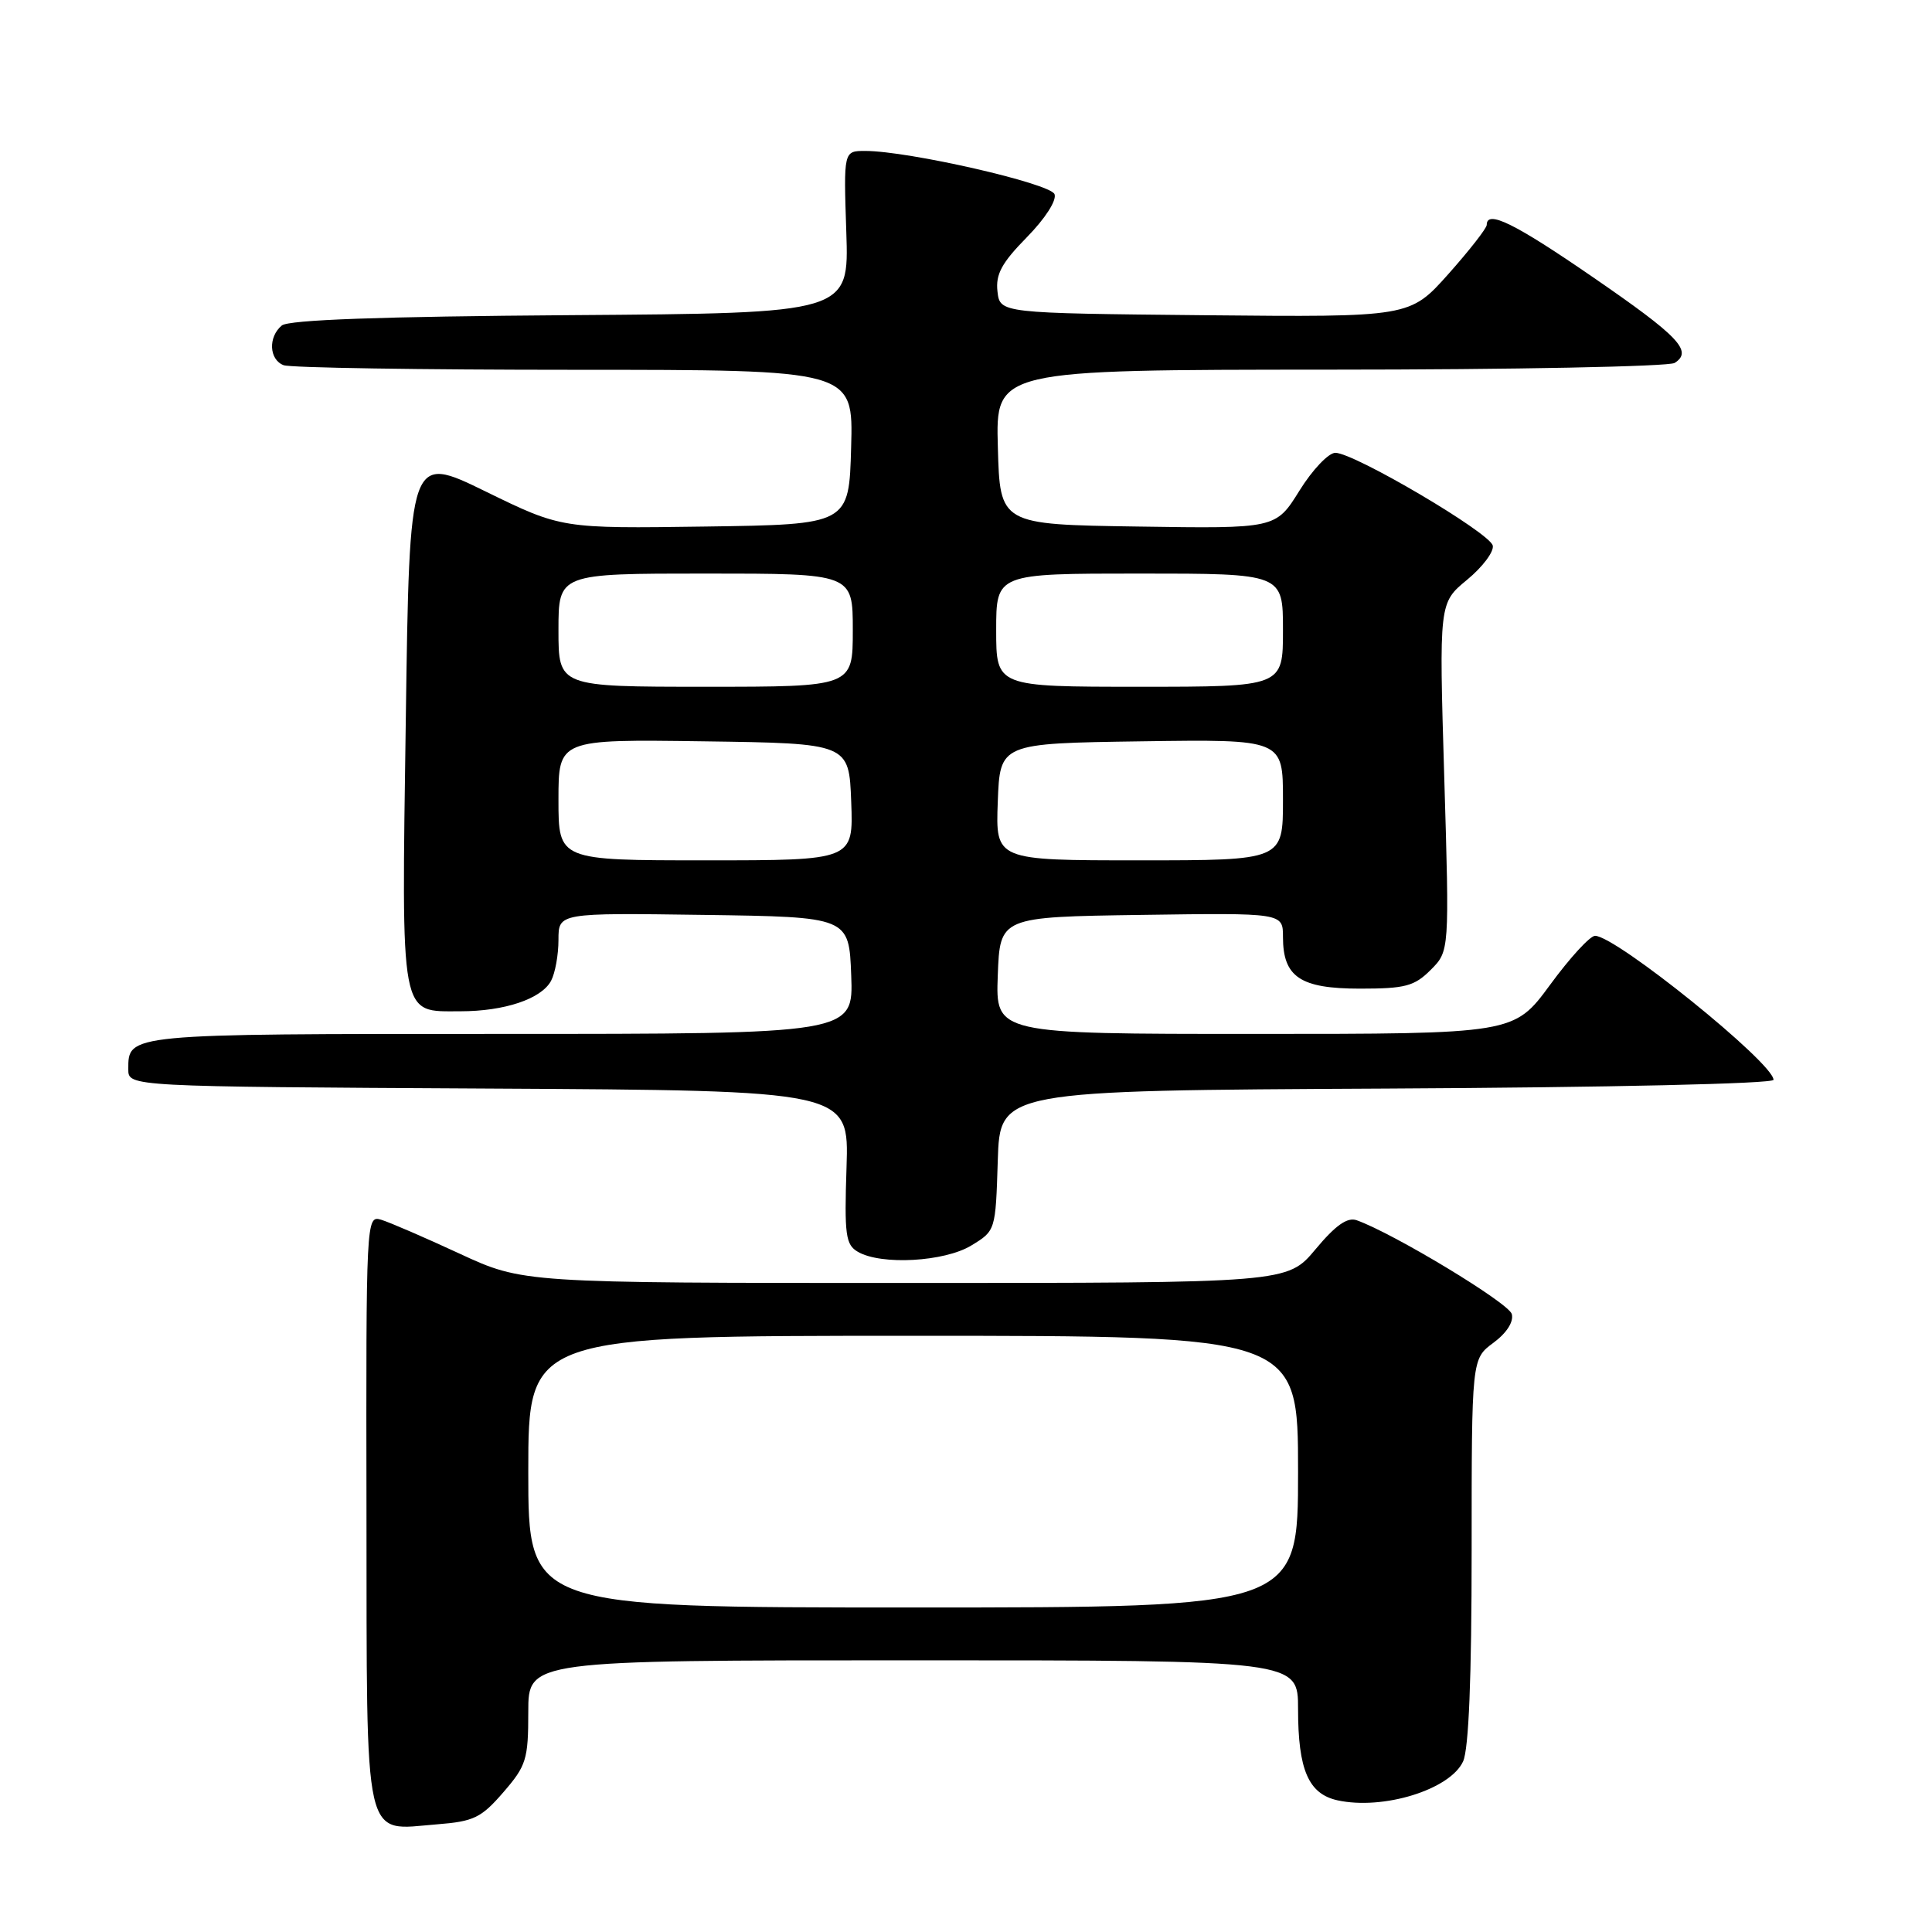 <?xml version="1.0" encoding="UTF-8" standalone="no"?>
<!DOCTYPE svg PUBLIC "-//W3C//DTD SVG 1.1//EN" "http://www.w3.org/Graphics/SVG/1.1/DTD/svg11.dtd" >
<svg xmlns="http://www.w3.org/2000/svg" xmlns:xlink="http://www.w3.org/1999/xlink" version="1.1" viewBox="0 0 256 256">
 <g >
 <path fill="currentColor"
d=" M 66.70 237.48 C 69.74 233.97 70.00 233.13 70.00 226.83 C 70.00 220.00 70.00 220.00 121.00 220.00 C 172.00 220.00 172.00 220.00 172.00 226.45 C 172.00 234.52 173.38 237.70 177.22 238.55 C 183.29 239.88 192.16 237.13 193.87 233.39 C 194.62 231.75 195.00 222.25 195.00 205.48 C 195.00 180.06 195.00 180.06 197.88 177.93 C 199.64 176.63 200.59 175.15 200.32 174.12 C 199.94 172.66 184.66 163.43 179.77 161.69 C 178.53 161.25 176.97 162.35 174.31 165.54 C 170.58 170.00 170.58 170.00 119.93 170.00 C 69.28 170.00 69.28 170.00 60.89 166.11 C 56.27 163.97 51.60 161.95 50.50 161.62 C 48.52 161.03 48.50 161.48 48.56 200.13 C 48.62 245.19 48.02 242.51 57.95 241.73 C 62.78 241.35 63.77 240.87 66.70 237.48 Z  M 128.71 165.03 C 131.92 163.08 131.92 163.05 132.21 153.79 C 132.50 144.50 132.50 144.50 183.75 144.24 C 213.31 144.09 235.00 143.60 235.00 143.08 C 235.00 140.85 214.11 124.00 211.35 124.00 C 210.69 124.00 208.01 126.92 205.39 130.50 C 200.61 137.00 200.61 137.00 166.27 137.00 C 131.92 137.00 131.92 137.00 132.21 129.25 C 132.50 121.50 132.50 121.50 151.25 121.23 C 170.00 120.96 170.00 120.96 170.00 124.15 C 170.00 129.46 172.29 131.00 180.20 131.00 C 186.20 131.00 187.41 130.68 189.57 128.52 C 192.06 126.03 192.06 126.03 191.37 102.96 C 190.68 79.89 190.68 79.89 194.39 76.83 C 196.43 75.15 197.97 73.11 197.80 72.30 C 197.46 70.62 179.44 60.00 176.94 60.00 C 176.04 60.00 173.89 62.26 172.18 65.02 C 169.05 70.05 169.05 70.05 150.78 69.77 C 132.50 69.50 132.50 69.50 132.22 59.25 C 131.93 49.00 131.93 49.00 176.22 48.98 C 200.57 48.98 221.13 48.57 221.90 48.09 C 224.35 46.53 222.47 44.57 211.03 36.70 C 200.68 29.58 197.00 27.77 197.00 29.80 C 197.00 30.24 194.71 33.17 191.91 36.32 C 186.81 42.03 186.81 42.03 159.66 41.77 C 132.50 41.50 132.50 41.50 132.17 38.62 C 131.91 36.34 132.73 34.83 136.06 31.44 C 138.50 28.95 140.04 26.55 139.73 25.73 C 139.18 24.30 120.36 20.00 114.64 20.00 C 111.78 20.00 111.78 20.00 112.14 30.75 C 112.50 41.50 112.50 41.50 75.59 41.76 C 50.37 41.94 38.25 42.38 37.34 43.13 C 35.51 44.65 35.65 47.65 37.58 48.39 C 38.45 48.73 55.79 49.00 76.12 49.00 C 113.07 49.00 113.07 49.00 112.78 59.25 C 112.50 69.50 112.50 69.50 93.45 69.77 C 74.41 70.04 74.41 70.04 64.34 65.12 C 54.26 60.19 54.26 60.19 53.77 95.35 C 53.20 135.45 52.93 134.00 61.01 134.00 C 66.85 134.00 71.74 132.36 73.02 129.96 C 73.56 128.95 74.00 126.52 74.00 124.54 C 74.00 120.96 74.00 120.96 93.25 121.23 C 112.50 121.50 112.50 121.50 112.79 129.25 C 113.08 137.00 113.08 137.00 66.24 137.00 C 16.64 137.00 17.00 136.97 17.00 141.69 C 17.00 143.98 17.00 143.98 64.75 144.24 C 112.50 144.50 112.50 144.50 112.17 154.65 C 111.87 163.65 112.05 164.93 113.67 165.87 C 116.76 167.67 125.16 167.20 128.71 165.03 Z  M 70.00 195.00 C 70.00 177.00 70.00 177.00 121.00 177.00 C 172.00 177.00 172.00 177.00 172.00 195.00 C 172.00 213.00 172.00 213.00 121.00 213.00 C 70.00 213.00 70.00 213.00 70.00 195.00 Z  M 74.00 105.98 C 74.00 97.96 74.00 97.96 93.25 98.23 C 112.50 98.50 112.50 98.50 112.79 106.25 C 113.08 114.00 113.08 114.00 93.54 114.00 C 74.00 114.00 74.00 114.00 74.00 105.98 Z  M 132.21 106.25 C 132.50 98.50 132.50 98.50 151.25 98.23 C 170.00 97.96 170.00 97.96 170.00 105.98 C 170.00 114.00 170.00 114.00 150.96 114.00 C 131.92 114.00 131.92 114.00 132.21 106.25 Z  M 74.00 83.50 C 74.00 76.00 74.00 76.00 93.50 76.00 C 113.00 76.00 113.00 76.00 113.00 83.50 C 113.00 91.00 113.00 91.00 93.50 91.00 C 74.00 91.00 74.00 91.00 74.00 83.50 Z  M 132.00 83.50 C 132.00 76.00 132.00 76.00 151.00 76.00 C 170.00 76.00 170.00 76.00 170.00 83.50 C 170.00 91.00 170.00 91.00 151.00 91.00 C 132.00 91.00 132.00 91.00 132.00 83.50 Z "/>
</g>
</svg>